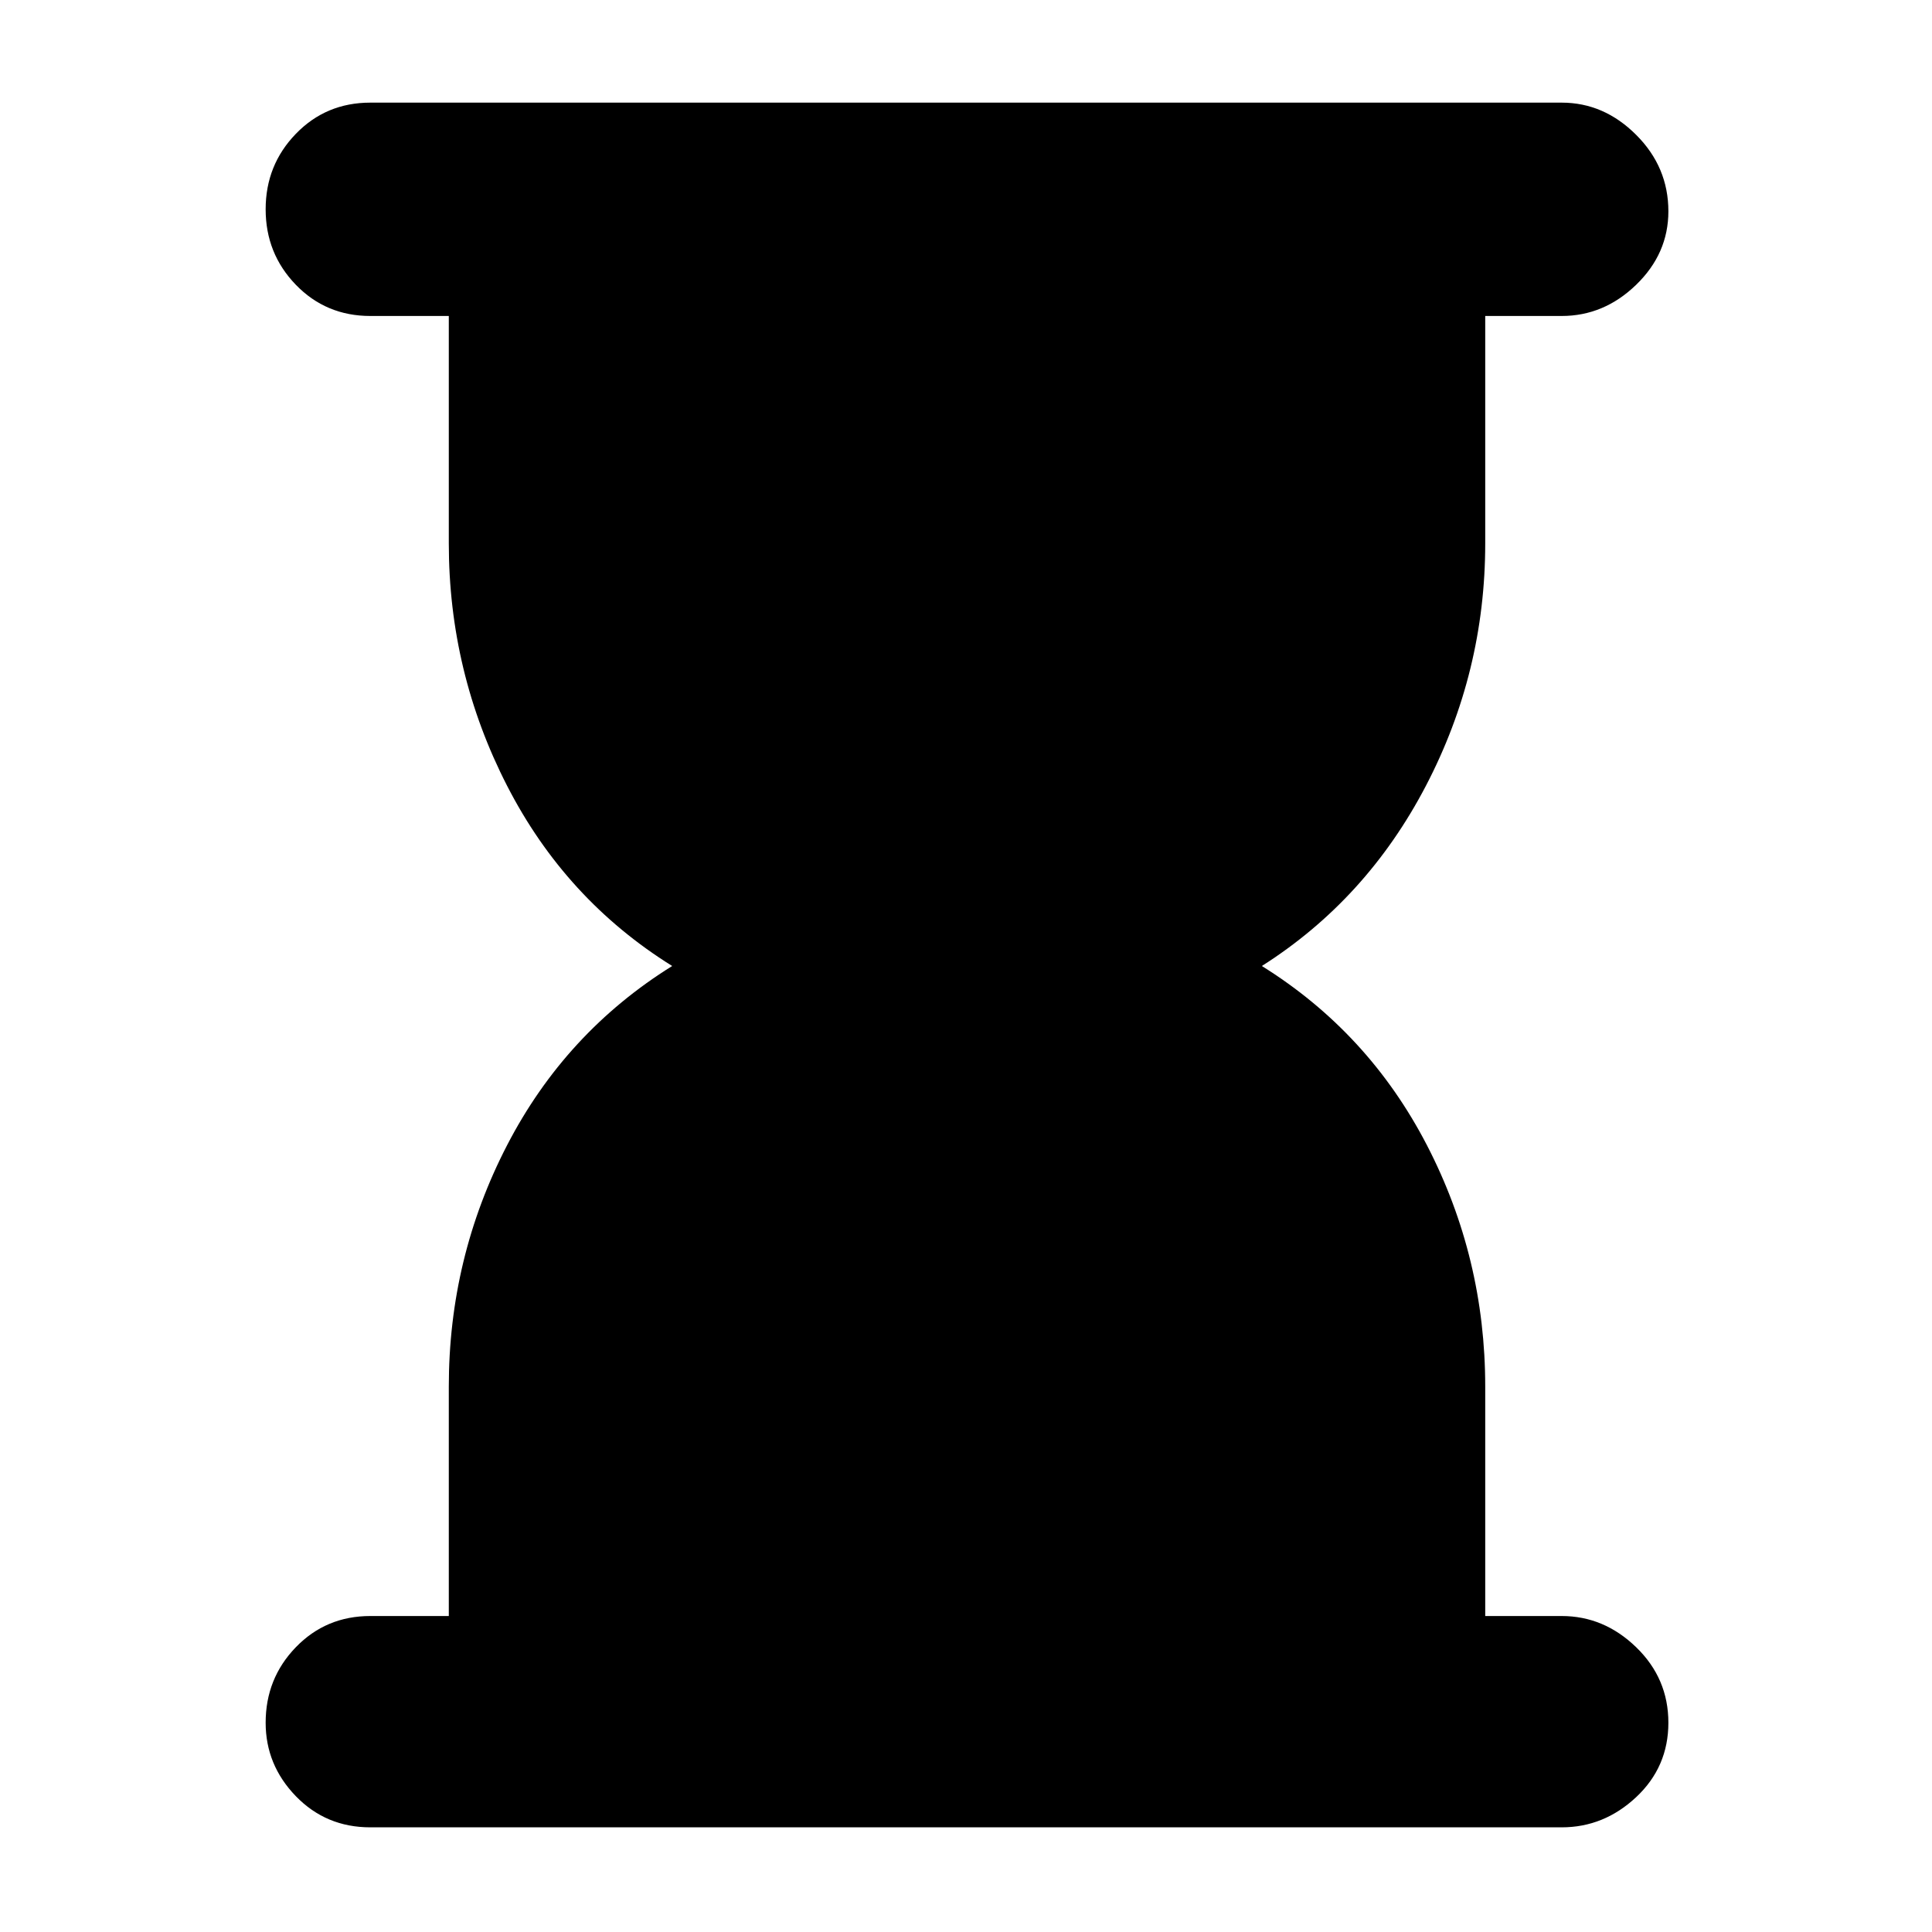 <svg xmlns="http://www.w3.org/2000/svg" height="40" width="40"><path d="M7.667 37.833Q6.75 37.833 6.125 37.188Q5.5 36.542 5.5 35.667Q5.5 34.75 6.125 34.104Q6.75 33.458 7.667 33.458H9.292V28.708Q9.292 26.042 10.5 23.708Q11.708 21.375 13.917 20Q11.708 18.625 10.5 16.271Q9.292 13.917 9.292 11.25V6.542H7.667Q6.75 6.542 6.125 5.896Q5.5 5.25 5.5 4.333Q5.5 3.417 6.125 2.771Q6.75 2.125 7.667 2.125H32.333Q33.208 2.125 33.875 2.792Q34.542 3.458 34.542 4.375Q34.542 5.25 33.875 5.896Q33.208 6.542 32.333 6.542H30.75V11.25Q30.75 13.917 29.521 16.271Q28.292 18.625 26.125 20Q28.333 21.375 29.542 23.708Q30.75 26.042 30.75 28.708V33.458H32.333Q33.208 33.458 33.875 34.104Q34.542 34.75 34.542 35.667Q34.542 36.583 33.875 37.208Q33.208 37.833 32.333 37.833Z"/></svg>
